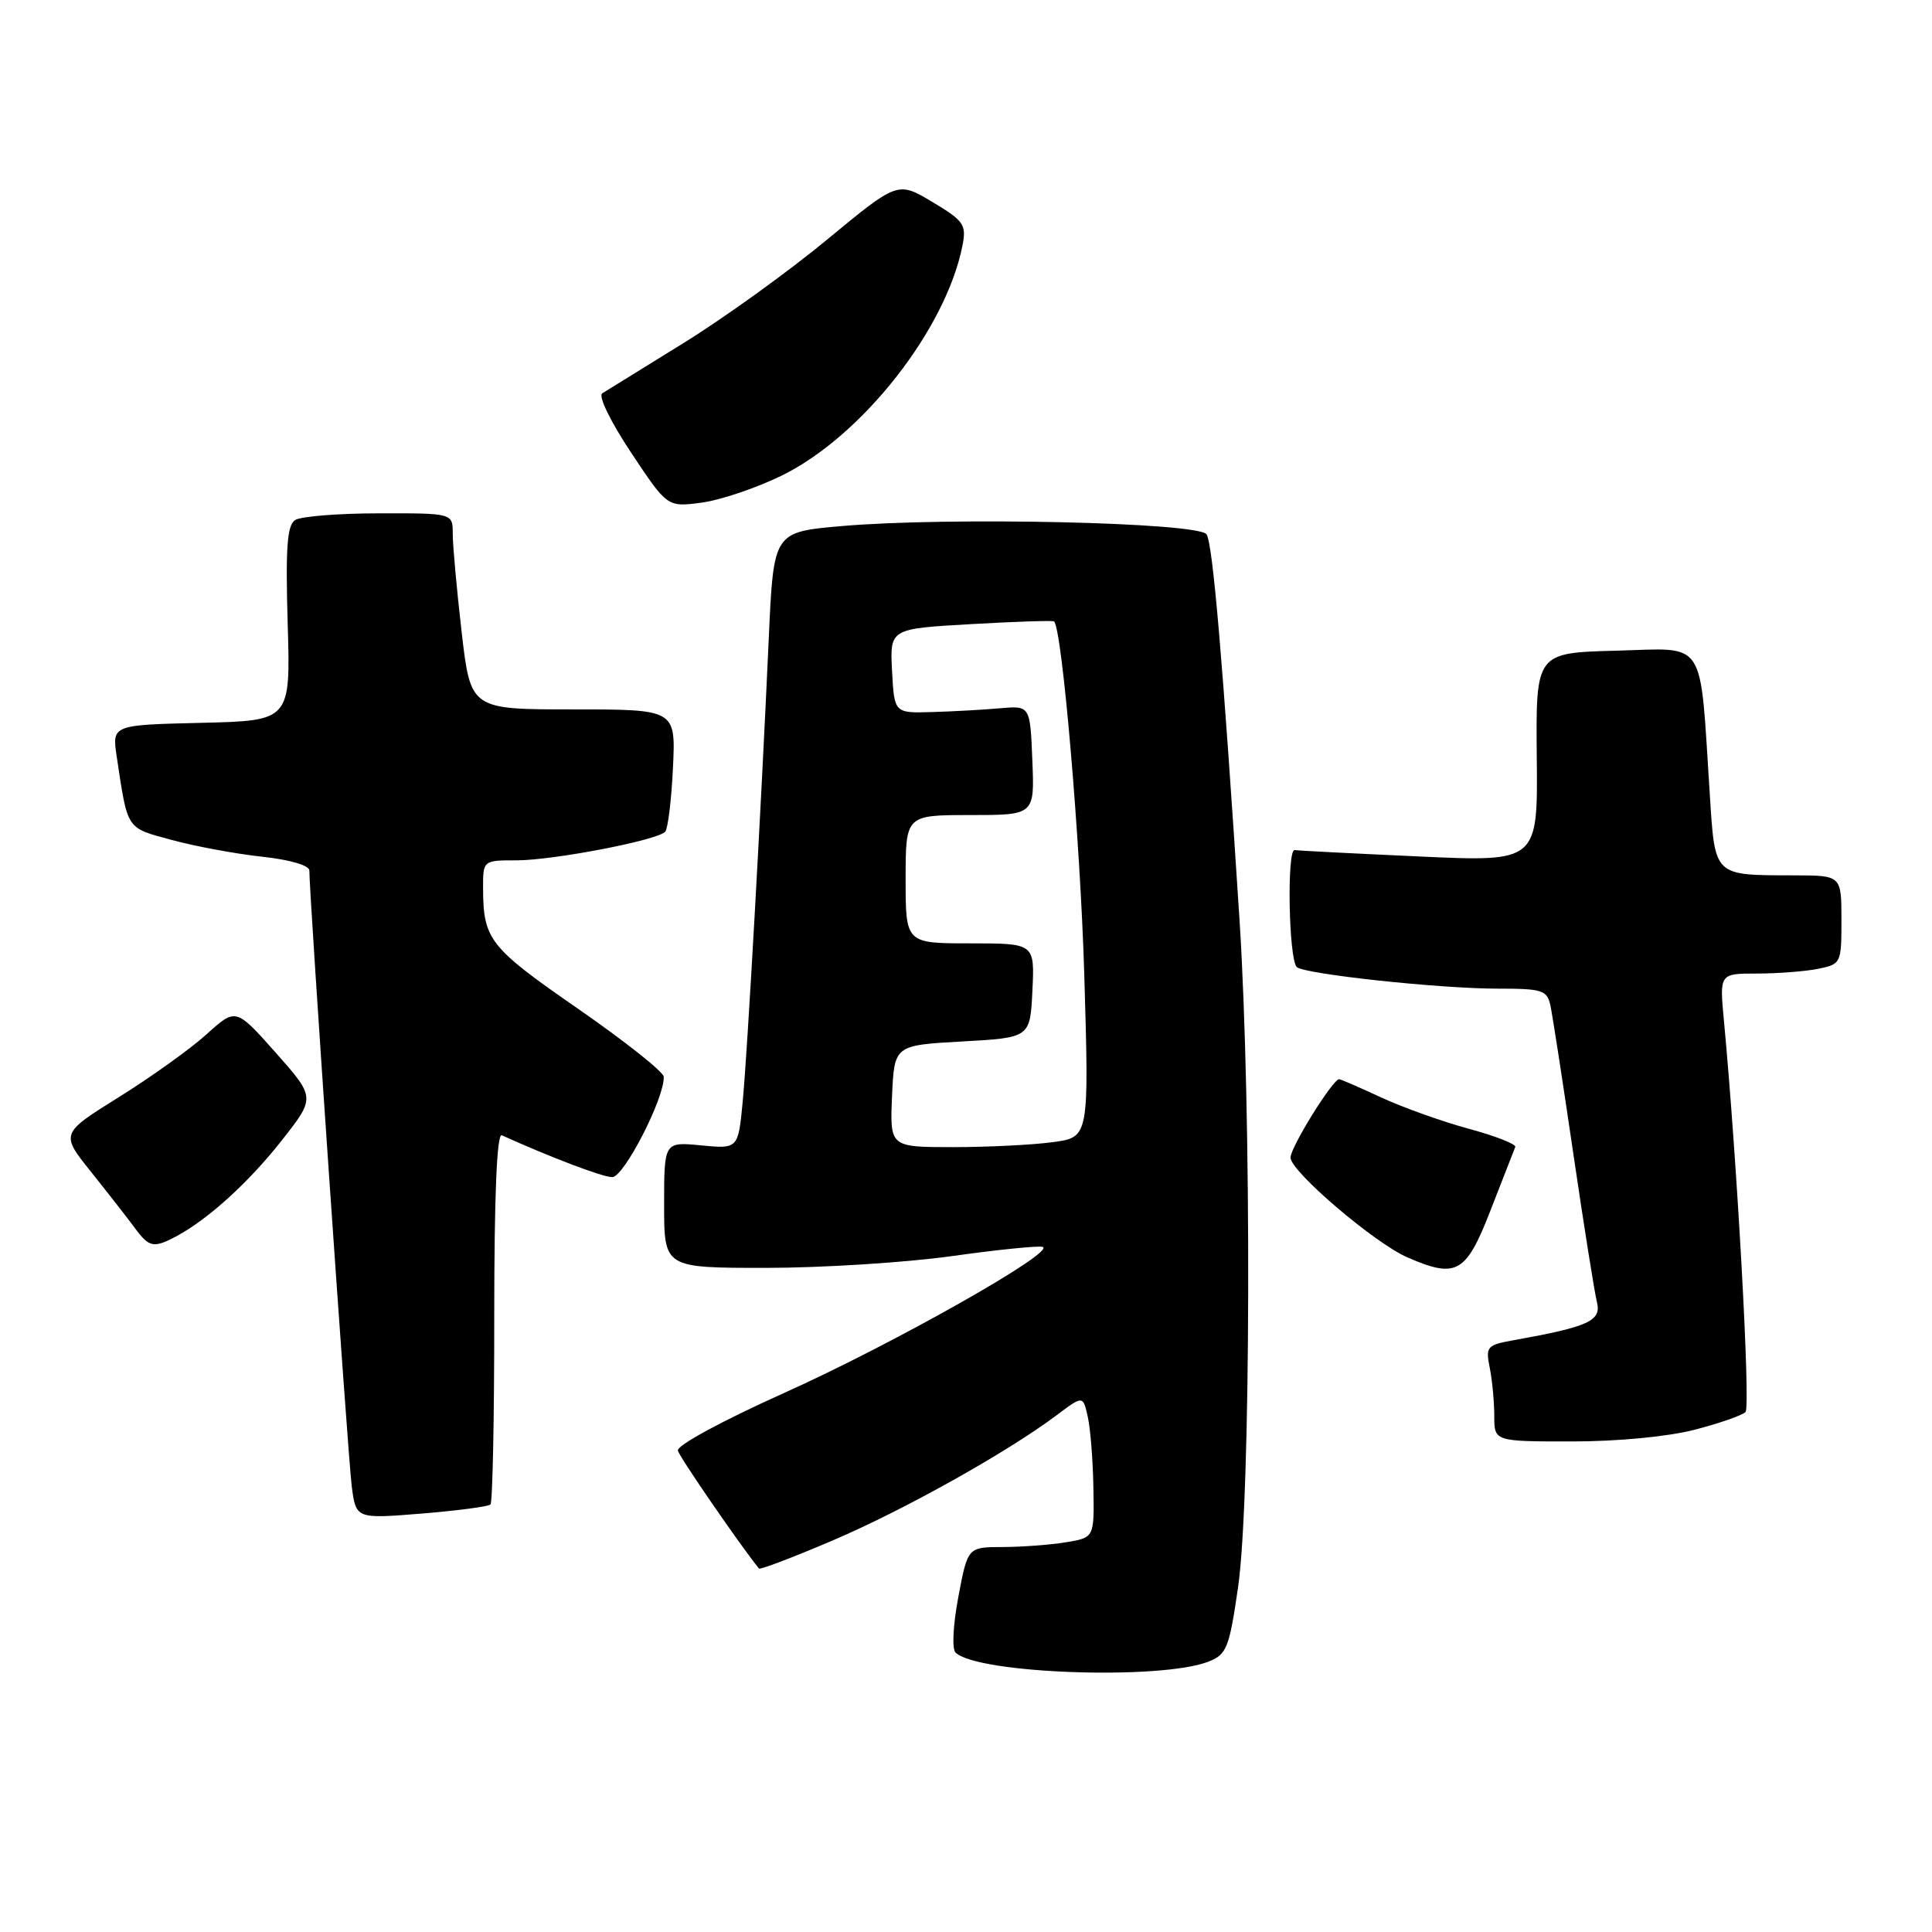<?xml version="1.0" encoding="UTF-8" standalone="no"?>
<!DOCTYPE svg PUBLIC "-//W3C//DTD SVG 1.1//EN" "http://www.w3.org/Graphics/SVG/1.1/DTD/svg11.dtd" >
<svg xmlns="http://www.w3.org/2000/svg" xmlns:xlink="http://www.w3.org/1999/xlink" version="1.1" viewBox="0 0 256 256">
 <g >
 <path fill="currentColor"
d=" M 160.14 220.17 C 162.55 219.22 162.88 218.38 164.05 210.32 C 165.75 198.59 165.86 147.15 164.25 122.00 C 162.04 87.72 160.71 72.15 159.88 70.81 C 158.90 69.22 125.72 68.47 111.50 69.71 C 102.50 70.50 102.50 70.50 101.87 84.50 C 100.83 107.54 99.06 139.07 98.42 145.87 C 97.82 152.24 97.82 152.24 92.91 151.77 C 88.00 151.29 88.00 151.29 88.00 159.65 C 88.00 168.00 88.00 168.00 101.47 168.00 C 108.87 168.00 119.94 167.30 126.06 166.45 C 132.18 165.59 137.62 165.04 138.16 165.22 C 140.01 165.84 118.25 178.13 103.91 184.57 C 95.63 188.29 89.64 191.54 89.82 192.22 C 90.05 193.10 98.22 204.96 100.57 207.84 C 100.72 208.02 105.11 206.35 110.33 204.12 C 119.83 200.06 133.42 192.46 140.00 187.53 C 143.50 184.90 143.50 184.90 144.13 187.70 C 144.48 189.24 144.82 193.48 144.88 197.12 C 145.00 203.74 145.00 203.74 141.25 204.36 C 139.19 204.70 135.41 204.98 132.86 204.99 C 128.23 205.00 128.23 205.00 126.99 211.57 C 126.28 215.33 126.12 218.51 126.62 218.98 C 129.56 221.79 153.82 222.65 160.14 220.17 Z  M 64.99 199.35 C 65.27 199.06 65.50 187.84 65.49 174.40 C 65.49 158.40 65.84 150.13 66.49 150.43 C 73.07 153.40 79.82 155.96 81.12 155.98 C 82.66 156.00 88.06 145.50 87.95 142.68 C 87.93 142.03 82.79 137.96 76.54 133.63 C 64.85 125.53 64.04 124.50 64.01 117.75 C 64.00 114.00 64.00 114.00 68.43 114.00 C 73.30 114.00 87.08 111.35 88.14 110.21 C 88.50 109.82 88.97 106.01 89.17 101.75 C 89.54 94.00 89.54 94.00 75.95 94.00 C 62.36 94.00 62.36 94.00 61.17 83.75 C 60.52 78.11 59.99 72.26 59.99 70.75 C 60.00 68.00 60.00 68.00 50.25 68.02 C 44.89 68.02 39.88 68.42 39.12 68.90 C 38.04 69.59 37.83 72.49 38.12 82.64 C 38.50 95.50 38.50 95.50 26.67 95.78 C 14.84 96.06 14.84 96.06 15.47 100.28 C 16.95 110.09 16.66 109.64 22.80 111.31 C 25.94 112.16 31.31 113.15 34.75 113.52 C 38.42 113.92 41.00 114.67 40.99 115.35 C 40.97 118.34 46.11 193.03 46.60 196.88 C 47.16 201.26 47.16 201.26 55.82 200.56 C 60.58 200.17 64.71 199.63 64.99 199.35 Z  M 224.54 189.45 C 227.82 188.60 230.86 187.54 231.29 187.10 C 231.98 186.42 230.18 153.90 228.43 135.25 C 227.84 129.00 227.84 129.00 232.80 129.00 C 235.52 129.00 239.16 128.72 240.88 128.38 C 243.95 127.76 244.00 127.66 244.00 121.88 C 244.00 116.00 244.00 116.00 237.75 115.99 C 226.98 115.96 227.26 116.24 226.55 105.16 C 225.19 84.27 226.26 85.90 214.15 86.22 C 203.50 86.50 203.50 86.50 203.63 100.35 C 203.77 114.20 203.77 114.20 188.13 113.49 C 179.54 113.10 172.07 112.72 171.55 112.64 C 170.49 112.48 170.76 127.11 171.83 128.14 C 172.80 129.07 190.73 131.00 198.40 131.00 C 204.40 131.00 205.00 131.19 205.44 133.25 C 205.71 134.49 207.07 143.31 208.47 152.85 C 209.87 162.39 211.28 171.25 211.60 172.53 C 212.22 175.02 210.54 175.79 200.65 177.57 C 197.01 178.22 196.83 178.42 197.40 181.25 C 197.73 182.90 198.00 185.77 198.00 187.62 C 198.00 191.00 198.00 191.00 208.29 191.00 C 214.36 191.00 221.02 190.36 224.54 189.45 Z  M 197.52 160.33 C 199.16 156.11 200.63 152.35 200.78 151.98 C 200.94 151.62 198.18 150.53 194.67 149.58 C 191.15 148.63 185.92 146.76 183.04 145.43 C 180.16 144.09 177.64 143.00 177.45 143.00 C 176.59 143.00 171.00 152.01 171.00 153.39 C 171.00 155.21 182.13 164.71 186.47 166.60 C 193.01 169.45 194.25 168.75 197.52 160.33 Z  M 23.32 163.84 C 27.56 161.58 32.97 156.67 37.36 151.08 C 41.80 145.43 41.80 145.43 36.53 139.48 C 31.25 133.54 31.25 133.54 27.37 137.05 C 25.24 138.98 20.00 142.73 15.74 145.38 C 8.00 150.21 8.00 150.21 12.12 155.35 C 14.38 158.18 16.97 161.50 17.87 162.72 C 19.76 165.29 20.35 165.41 23.32 163.84 Z  M 103.58 63.02 C 114.22 57.81 125.37 43.61 127.54 32.50 C 128.07 29.77 127.71 29.25 123.54 26.76 C 118.95 24.02 118.95 24.02 109.58 31.76 C 104.43 36.02 95.85 42.20 90.50 45.50 C 85.16 48.80 80.34 51.78 79.80 52.12 C 79.24 52.47 80.91 55.89 83.62 59.97 C 88.43 67.21 88.43 67.21 92.97 66.60 C 95.46 66.27 100.23 64.66 103.58 63.02 Z  M 118.20 145.25 C 118.50 138.50 118.50 138.50 127.50 138.00 C 136.50 137.50 136.50 137.50 136.80 131.25 C 137.10 125.00 137.10 125.00 128.55 125.00 C 120.00 125.00 120.00 125.00 120.00 116.50 C 120.00 108.00 120.00 108.00 128.54 108.00 C 137.09 108.00 137.09 108.00 136.79 100.75 C 136.50 93.50 136.50 93.50 132.50 93.85 C 130.30 94.05 126.25 94.27 123.50 94.35 C 118.50 94.50 118.50 94.50 118.20 88.90 C 117.91 83.31 117.91 83.31 128.67 82.70 C 134.58 82.36 139.53 82.20 139.67 82.34 C 140.75 83.42 143.15 111.48 143.67 129.09 C 144.31 150.69 144.31 150.69 139.52 151.34 C 136.88 151.70 130.94 152.00 126.31 152.00 C 117.91 152.00 117.91 152.00 118.20 145.25 Z "/>
</g>
</svg>